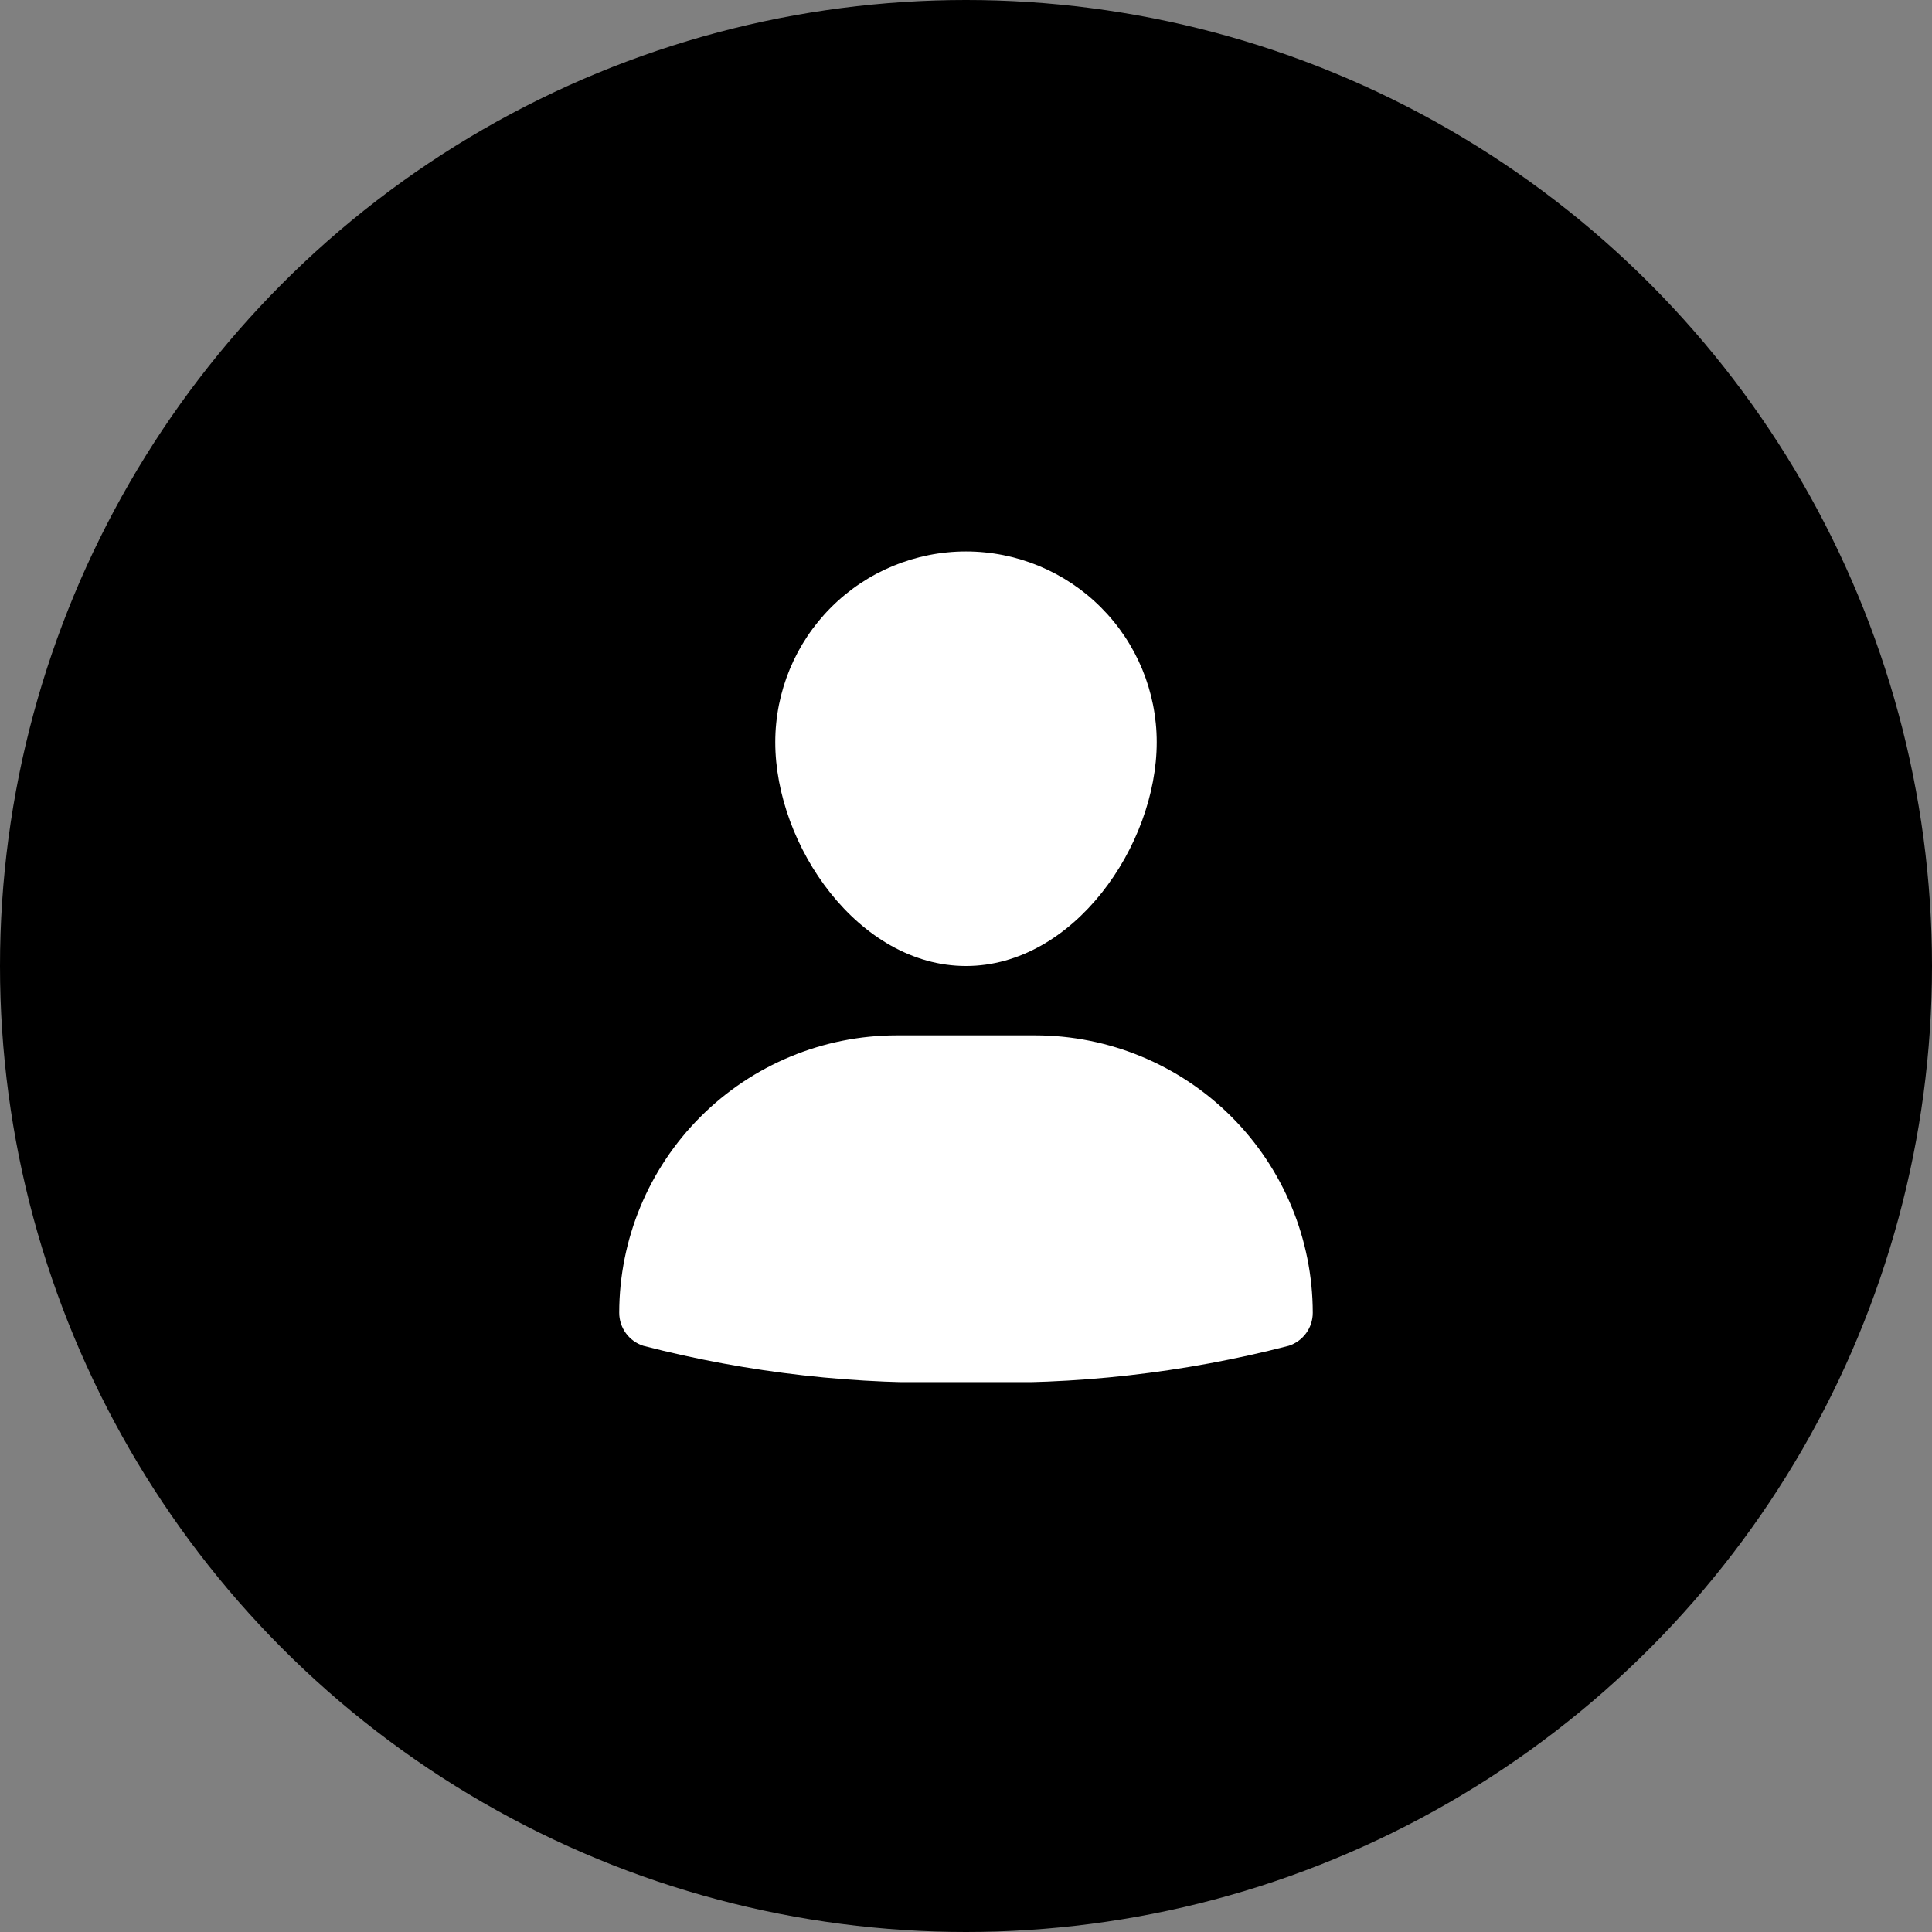 <svg width="130" height="130" viewBox="0 0 130 130" fill="none" xmlns="http://www.w3.org/2000/svg">
<rect x="0" y="0" width="130" height="130" fill="#808080" stroke="none"/>
<circle cx="65" cy="65" r="65" fill="black"/>
<g clip-path="url(#clip0_133_10521)">
<path d="M69.666 69.667H60.333C55.384 69.672 50.639 71.641 47.14 75.14C43.641 78.64 41.672 83.384 41.666 88.333C41.666 88.828 41.823 89.31 42.115 89.71C42.406 90.109 42.817 90.406 43.288 90.557C50.374 92.39 57.684 93.213 65 93C72.316 93.213 79.626 92.39 86.712 90.557C87.183 90.406 87.594 90.109 87.885 89.71C88.177 89.31 88.334 88.828 88.333 88.333C88.328 83.384 86.359 78.64 82.86 75.14C79.36 71.641 74.615 69.672 69.666 69.667Z" fill="white"/>
<path d="M65 65C72.233 65 77.833 56.903 77.833 49.938C77.833 46.535 76.481 43.27 74.074 40.864C71.668 38.457 68.403 37.105 65 37.105C61.596 37.105 58.332 38.457 55.925 40.864C53.519 43.27 52.166 46.535 52.166 49.938C52.166 56.903 57.767 65 65 65Z" fill="white"/>
</g>
<defs>
<clipPath id="clip0_133_10521">
<rect width="56" height="56" fill="white" transform="translate(37 37)"/>
</clipPath>
</defs>
</svg>
